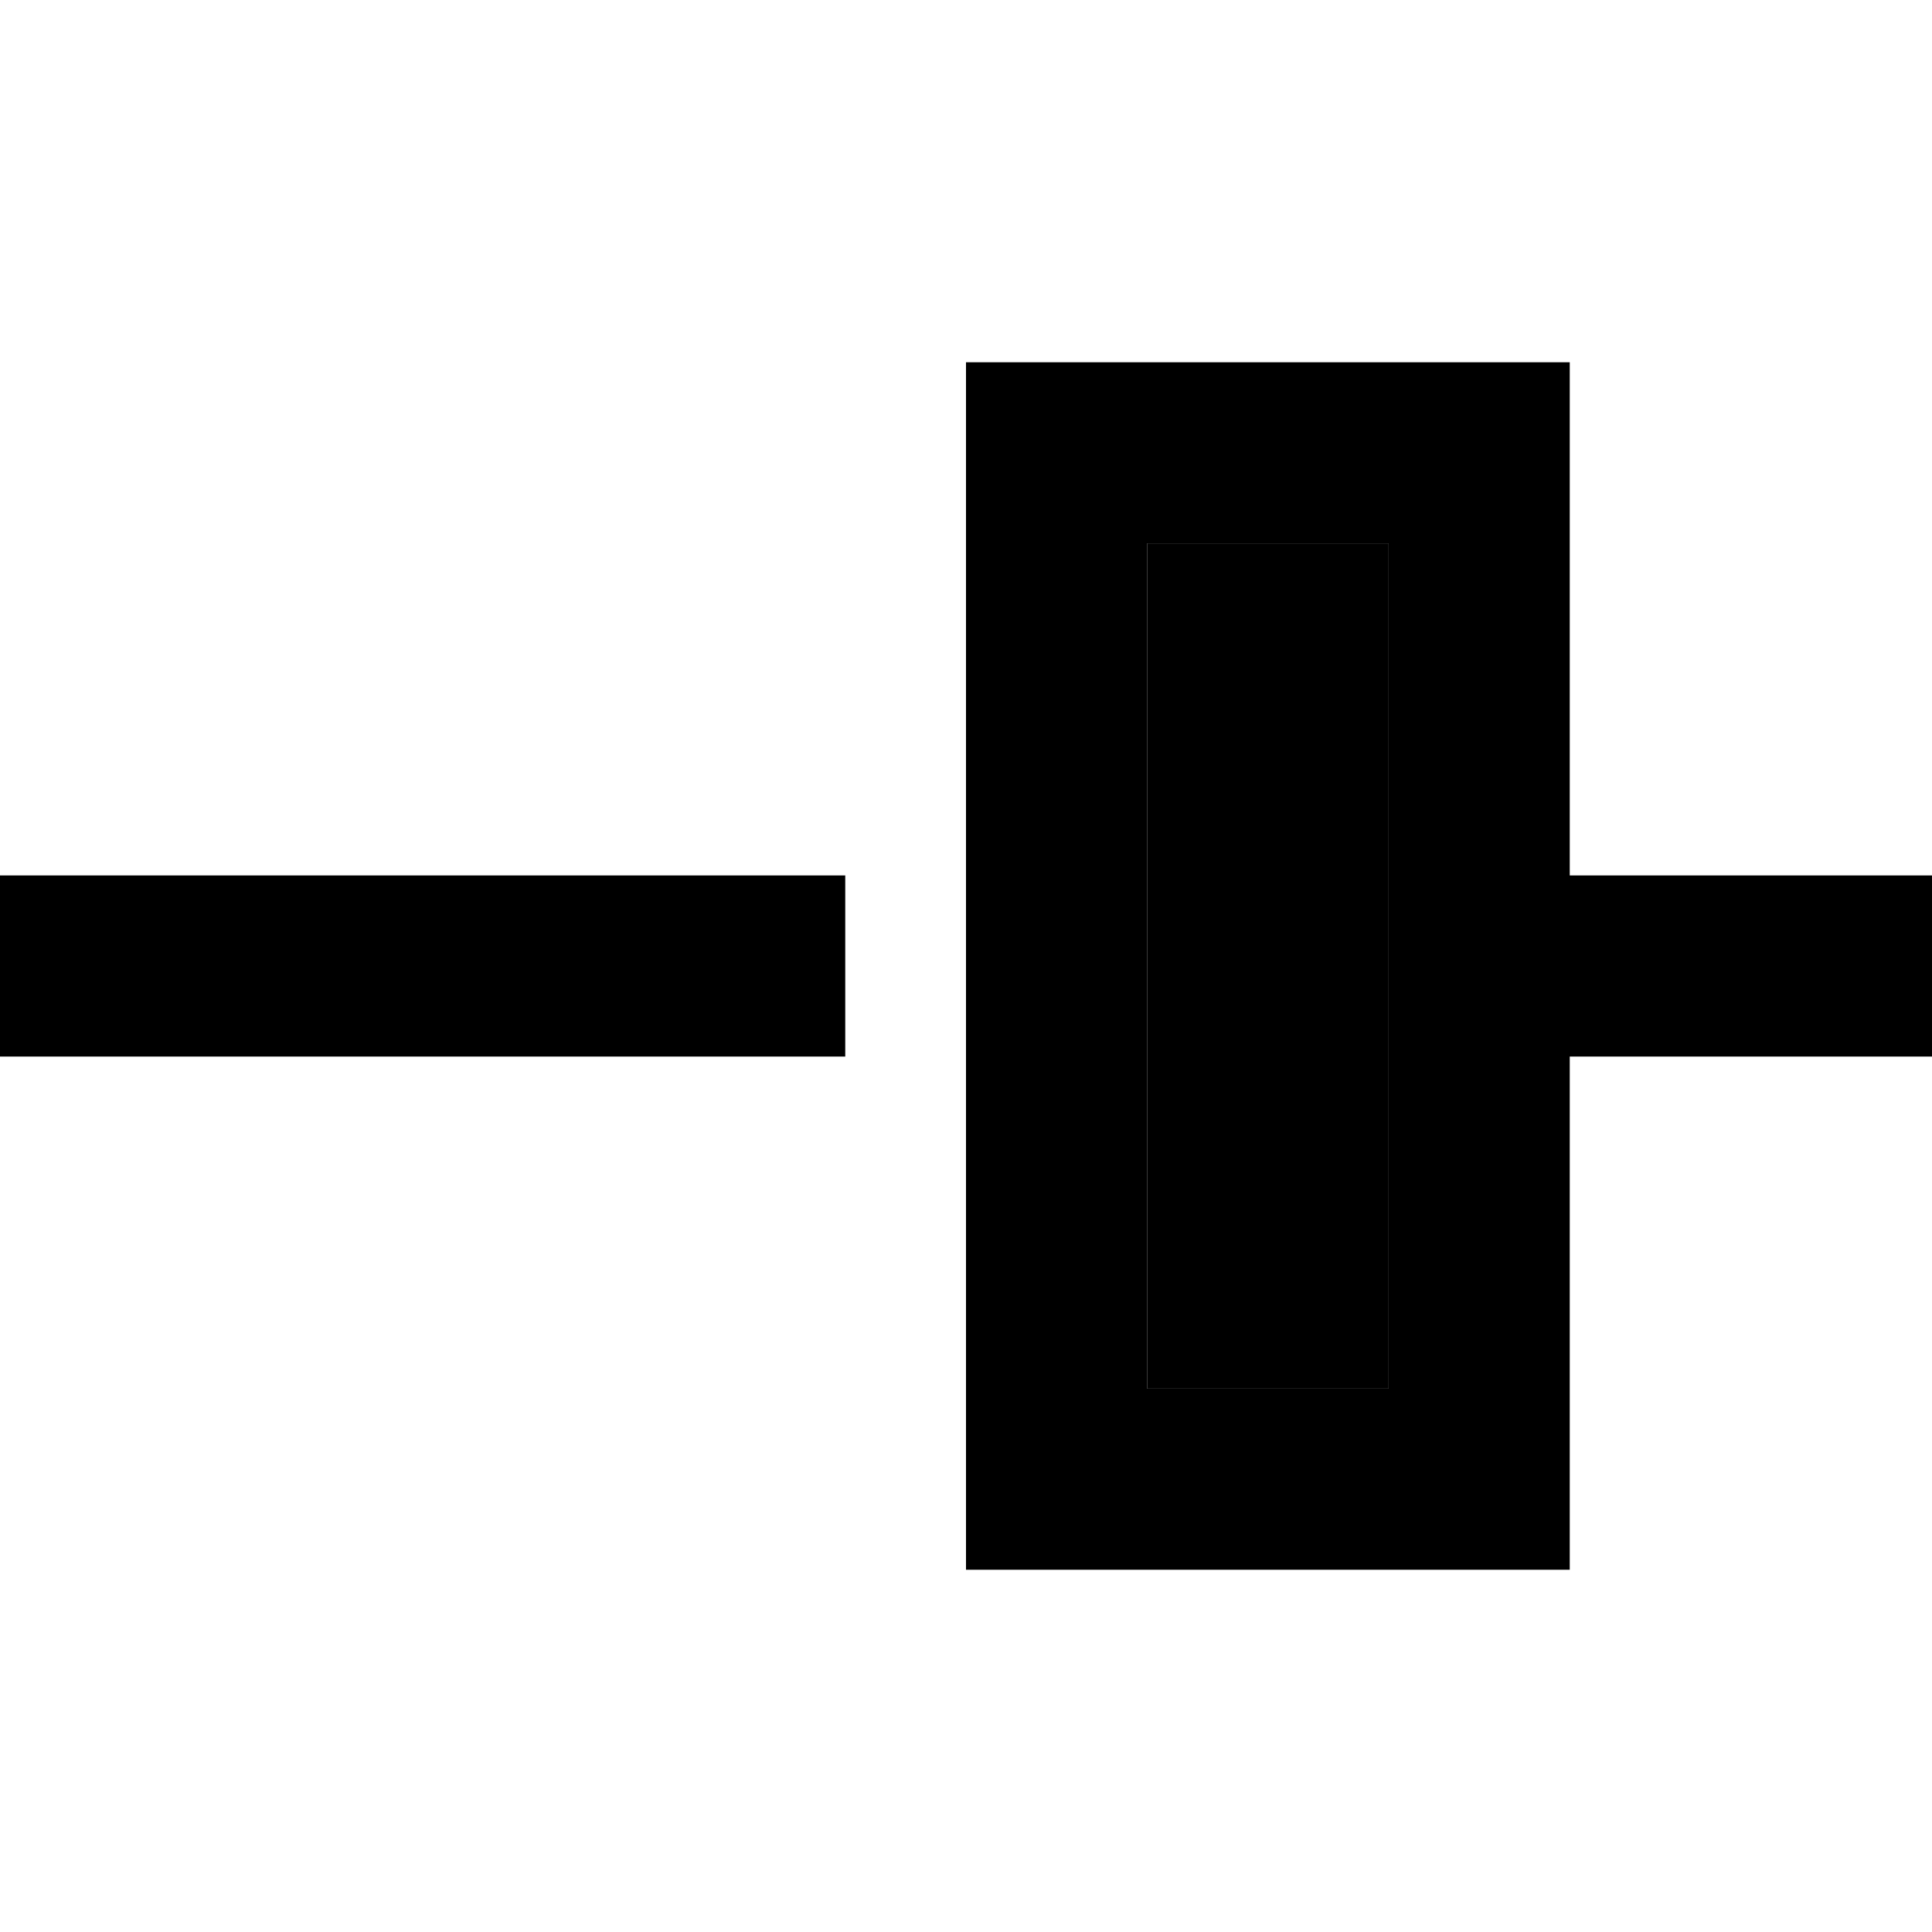 <svg xmlns="http://www.w3.org/2000/svg" viewBox="0 0 512 512"><path class="pr-icon-duotone-secondary" d="M304 144l0 224 64 0 0-224-64 0z"/><path class="pr-icon-duotone-primary" d="M368 144l0 224-64 0 0-224 64 0zM304 96l-48 0 0 48 0 224 0 48 48 0 64 0 48 0 0-48 0-88 72 0 24 0 0-48-24 0-72 0 0-88 0-48-48 0-64 0zM0 280l24 0 200 0 0-48L24 232 0 232l0 48z"/></svg>